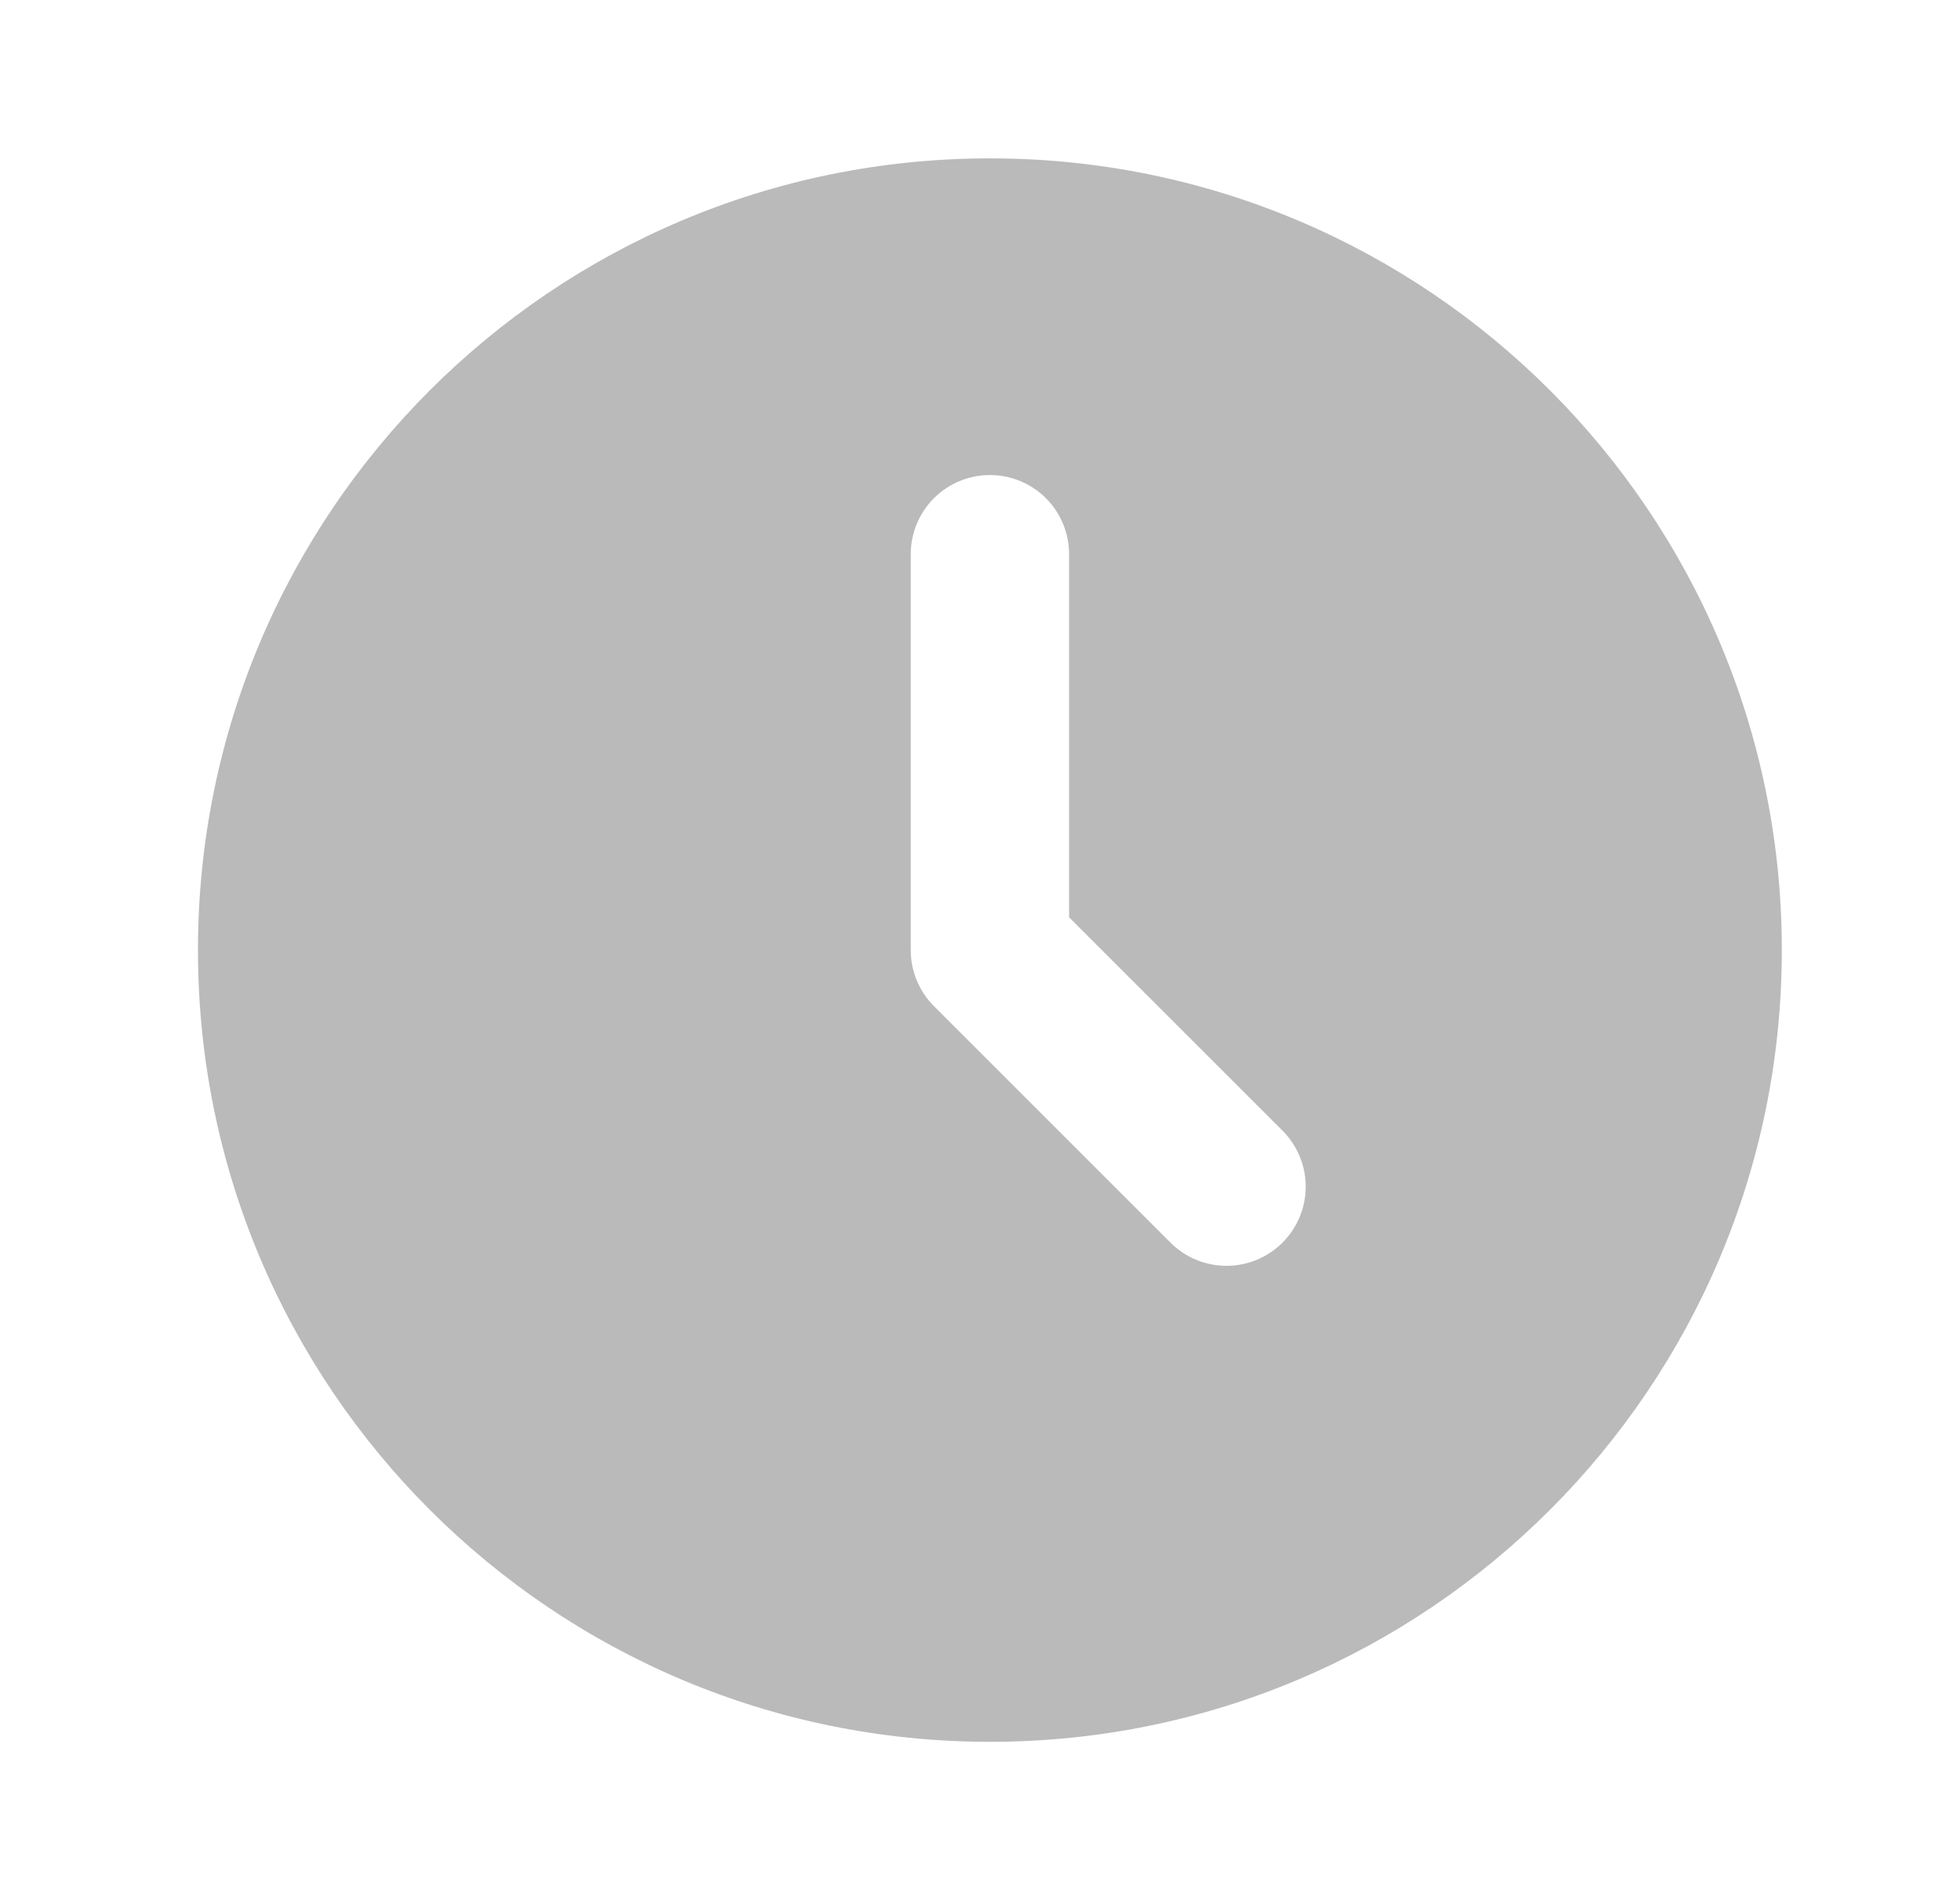 <svg width="33" height="32" viewBox="0 0 33 32" fill="none" xmlns="http://www.w3.org/2000/svg">
<g clip-path="url(#clip0_8102_128)">
<path d="M16.667 2.667C24.031 2.667 30 8.636 30 16C30 23.364 24.031 29.333 16.667 29.333C9.303 29.333 3.333 23.364 3.333 16C3.333 8.636 9.303 2.667 16.667 2.667ZM16.667 8C16.313 8 15.974 8.14 15.724 8.39C15.474 8.641 15.334 8.98 15.334 9.333V16C15.334 16.354 15.474 16.693 15.724 16.943L19.724 20.943C19.976 21.186 20.312 21.32 20.662 21.317C21.012 21.314 21.346 21.174 21.593 20.926C21.84 20.679 21.981 20.345 21.984 19.995C21.987 19.646 21.852 19.309 21.61 19.057L18 15.448V9.333C18 8.98 17.86 8.641 17.61 8.39C17.36 8.14 17.02 8 16.667 8Z" fill="#191919" fill-opacity="0.3"/>
</g>
<defs>
<clipPath id="clip0_8102_128">
<rect width="32" height="32" fill="white" transform="translate(0.667)"/>
</clipPath>
</defs>
</svg>

